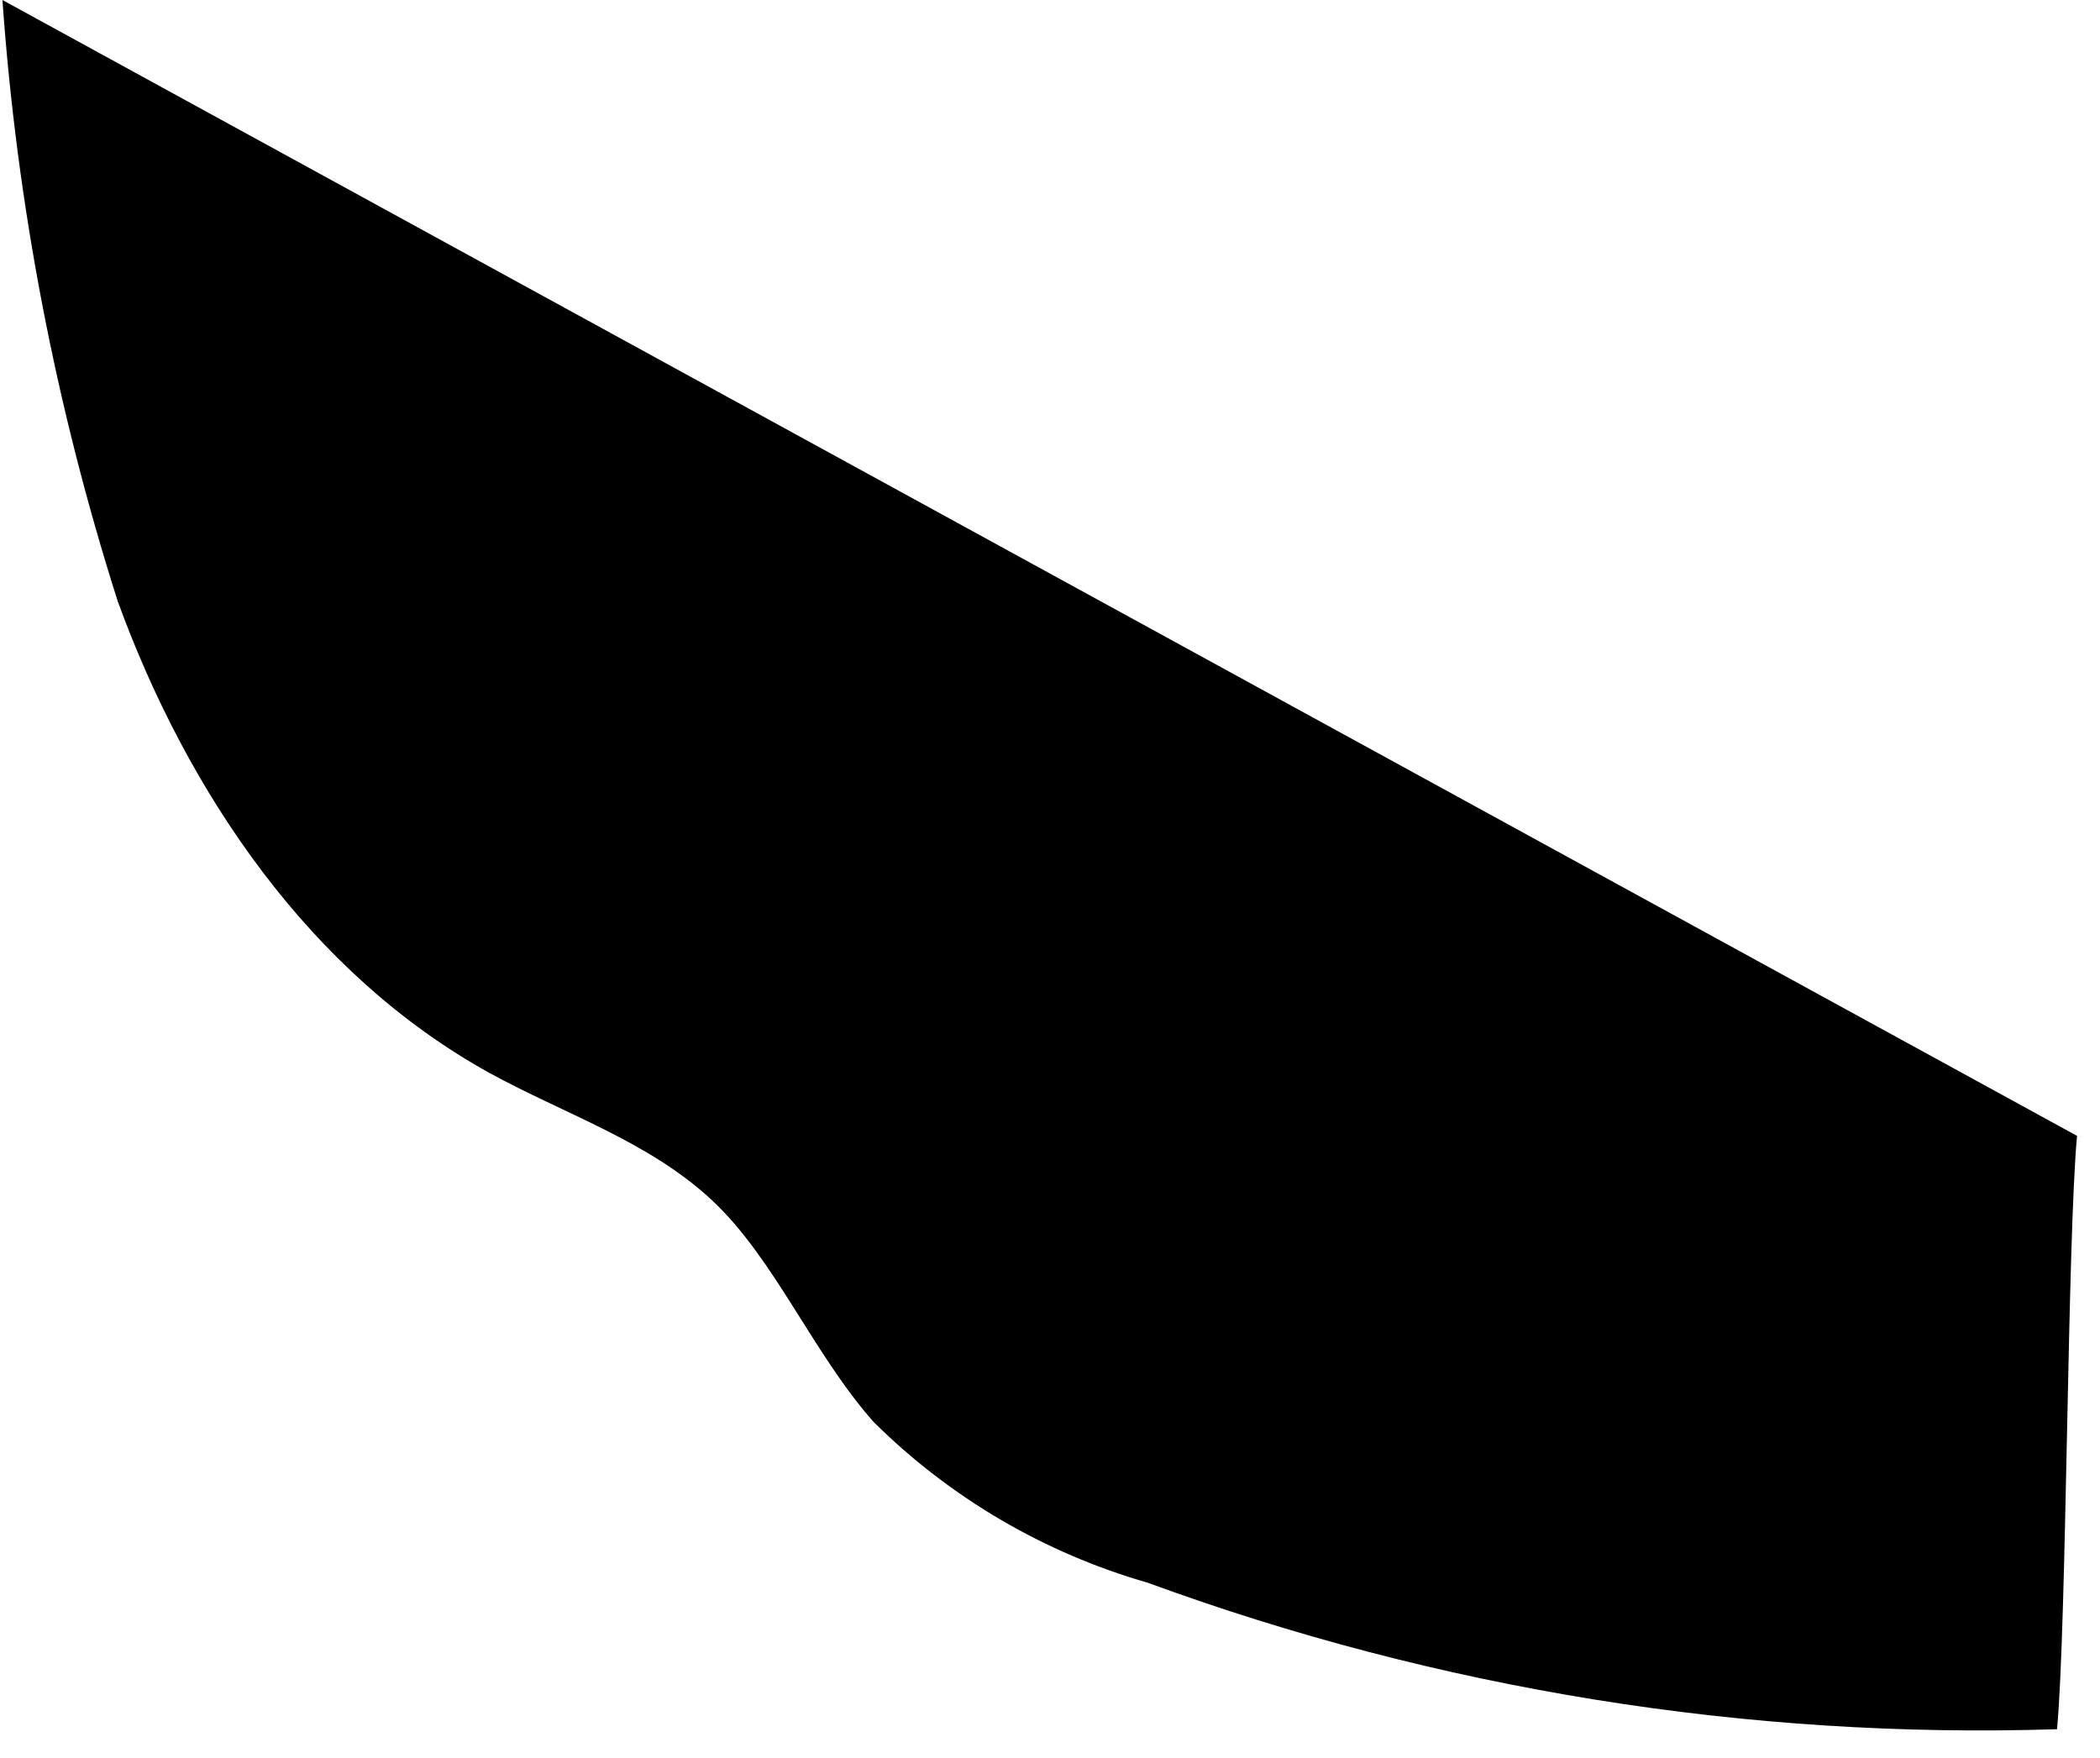 <?xml version="1.0" encoding="UTF-8" standalone="no"?><svg width='43' height='36' viewBox='0 0 43 36' fill='none' xmlns='http://www.w3.org/2000/svg'>
<path d='M0.05 0C0.345 4.183 1.137 8.315 2.41 12.31C3.84 16.24 6.35 19.94 10.02 21.97C11.55 22.81 13.28 23.37 14.57 24.57C15.86 25.77 16.64 27.71 17.89 29.12C19.454 30.671 21.383 31.802 23.5 32.41C29.457 34.594 35.778 35.613 42.12 35.41C42.32 33.27 42.33 25.41 42.53 23.26L0.05 0Z' fill='black'/>
</svg>
